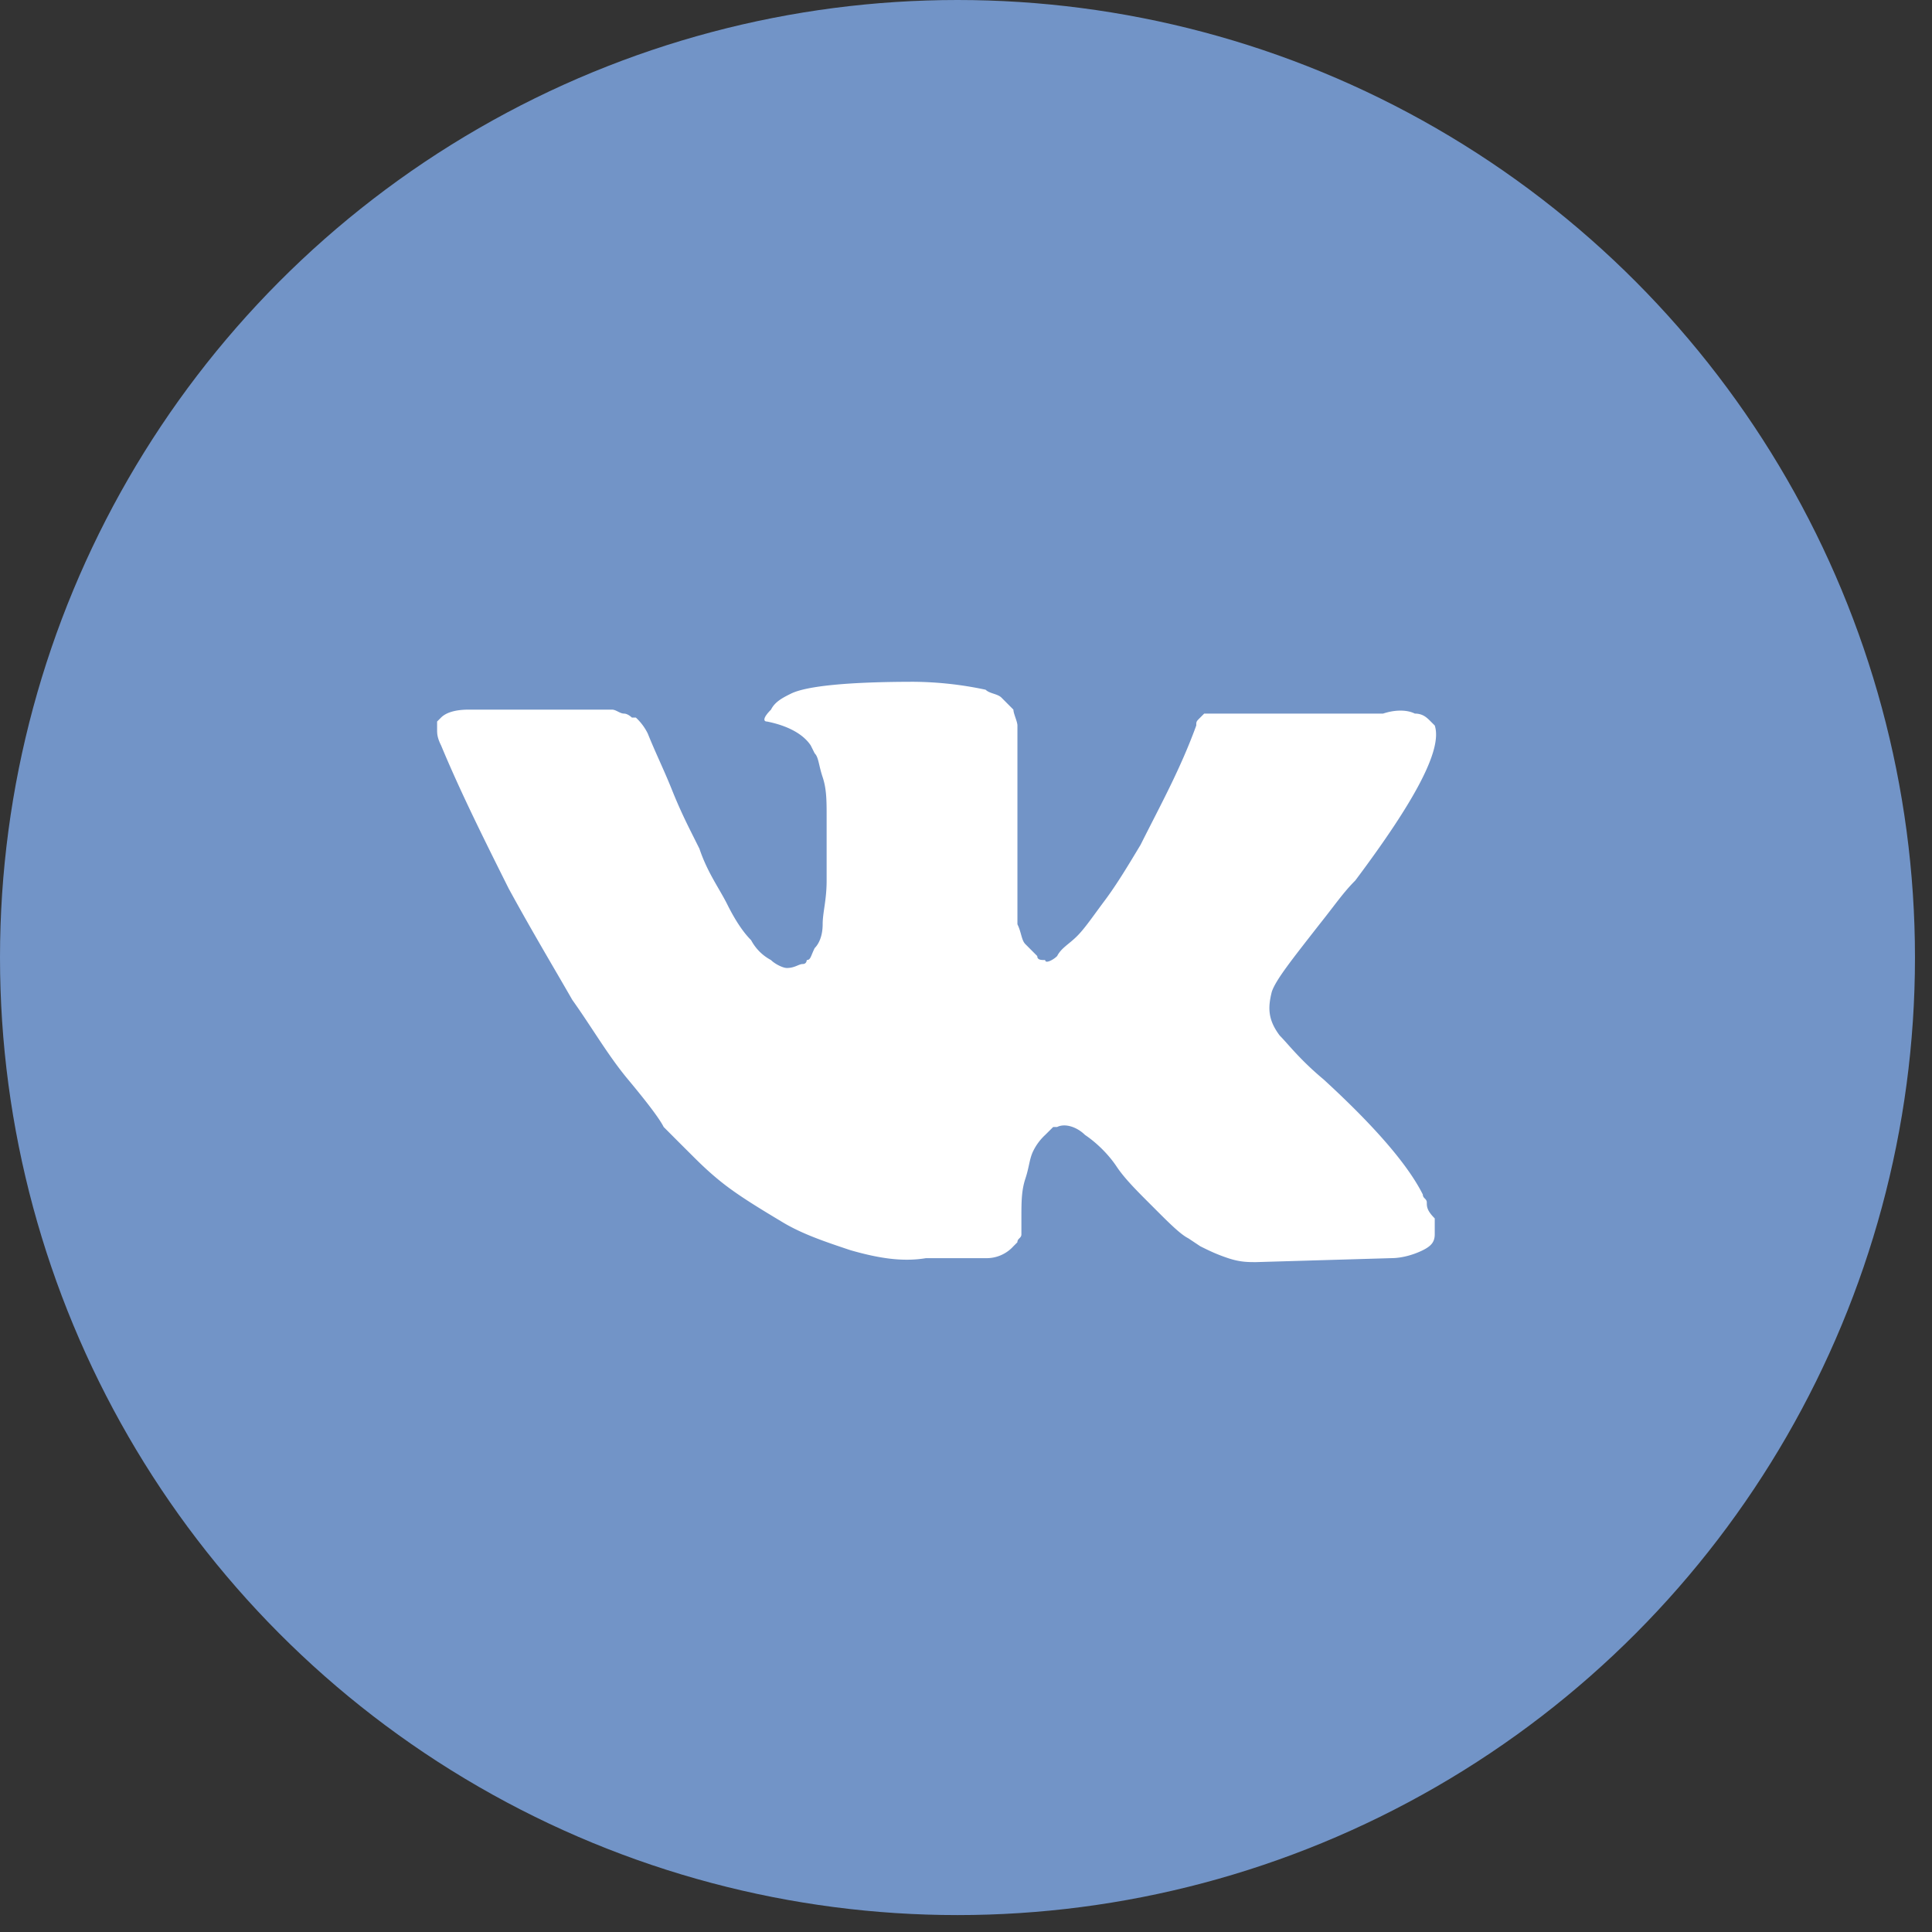 <svg width="37" height="37" fill="none" xmlns="http://www.w3.org/2000/svg"><rect width="100%" height="100%" fill="#333333" stroke="none"/><ellipse cx="18.337" cy="18.338" rx="18.337" ry="18.338" fill="#7294C7"/><path d="M27.325 23.03c0-.077-.076-.077-.076-.153-.305-.609-.99-1.37-1.903-2.207-.457-.381-.685-.686-.838-.838-.228-.304-.228-.533-.152-.837.076-.229.38-.61.914-1.294.304-.381.456-.61.685-.838 1.141-1.522 1.674-2.512 1.522-2.969l-.076-.076c-.076-.076-.152-.152-.305-.152-.152-.076-.38-.076-.608 0h-3.426l-.076.076c-.076.076-.076.076-.076.152-.305.838-.685 1.523-1.066 2.284-.228.38-.457.761-.685 1.066-.228.304-.38.533-.533.685-.152.152-.304.228-.38.38-.076.077-.229.153-.229.077-.076 0-.152 0-.152-.076l-.228-.229c-.076-.076-.076-.228-.152-.38v-3.807c0-.076-.077-.228-.077-.304l-.228-.229c-.076-.076-.228-.076-.304-.152a6.821 6.821 0 00-1.37-.152c-1.218 0-2.056.076-2.36.228-.153.076-.305.153-.38.305-.153.152-.153.228-.077.228.38.076.685.229.837.457l.076.152c.077.076.076.229.153.457.076.228.076.457.076.761v1.218c0 .38-.076.61-.076.838 0 .228-.076.38-.153.456-.076.153-.076.229-.152.229 0 0 0 .076-.076.076s-.152.076-.304.076c-.077 0-.229-.076-.305-.152a.917.917 0 01-.38-.38c-.153-.153-.305-.381-.457-.686-.152-.305-.38-.609-.533-1.066l-.152-.304c-.076-.152-.229-.457-.38-.838-.153-.38-.305-.685-.458-1.065a1.042 1.042 0 00-.228-.305h-.076s-.076-.076-.152-.076-.152-.076-.229-.076H8.98c-.304 0-.457.076-.533.152l-.076.076v.152c0 .077 0 .153.076.305.38.913.838 1.827 1.294 2.74.457.838.914 1.6 1.218 2.132.38.533.685 1.066 1.066 1.523.38.456.609.76.685.913l.304.305.229.228c.152.152.38.38.685.609.304.228.685.457 1.065.685.381.229.838.38 1.295.533.532.152.99.228 1.446.152h1.142a.69.69 0 00.532-.228l.076-.076c0-.076.077-.076.077-.152v-.305c0-.305 0-.533.076-.761.076-.229.076-.38.152-.533a1.05 1.05 0 01.228-.305l.153-.152h.076c.152-.076.38 0 .533.152.228.153.456.38.608.61.153.228.381.456.686.76.304.305.532.534.685.61l.228.152c.152.076.305.152.533.228.228.076.38.076.533.076l2.588-.076c.228 0 .456-.076.609-.152.152-.076.228-.152.228-.305v-.304c-.152-.152-.152-.228-.152-.305z" fill="#fff"/></svg>